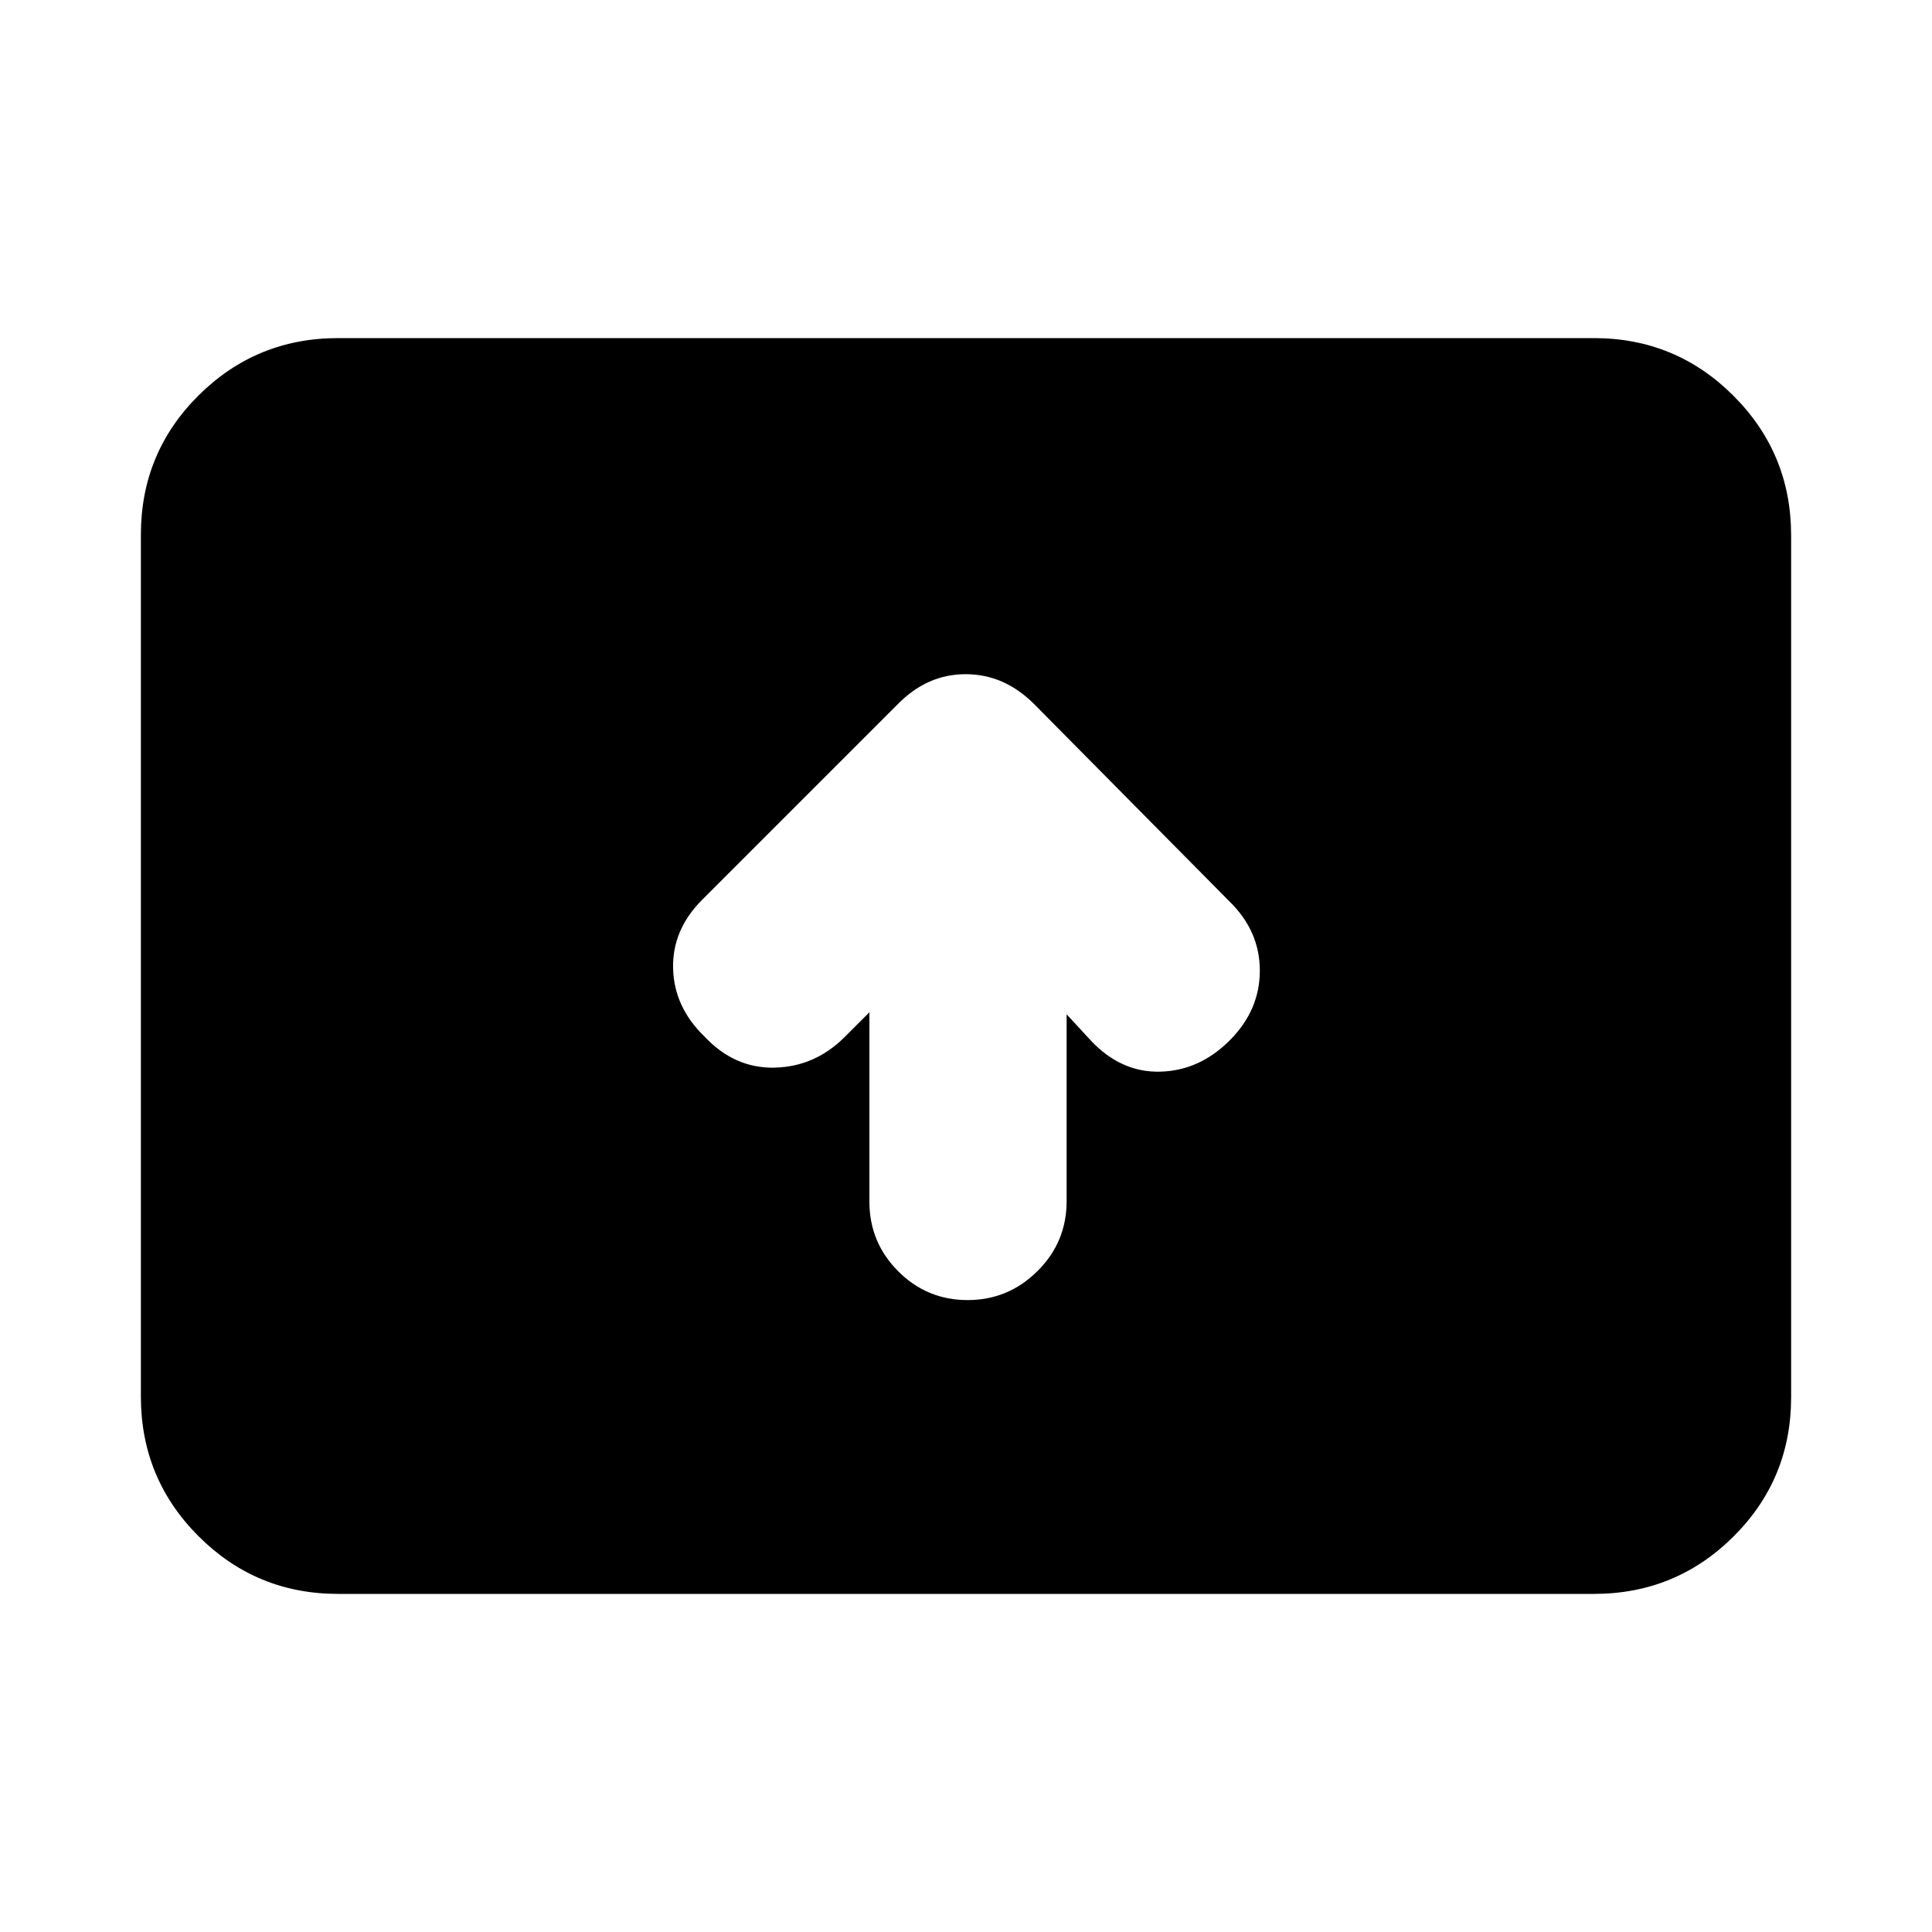 <svg xmlns="http://www.w3.org/2000/svg" height="20" viewBox="0 -960 960 960" width="20"><path d="M432-457v94.07q0 20.27 14.29 34.6Q460.58-314 480.79-314t34.71-14.39q14.5-14.39 14.5-34.75V-456l12 13q15 16 34.5 15.5T611-443q15-15 15-34.67 0-19.66-15-34.33l-97.14-98.14Q499-625 479.82-625T446-610l-97.14 97.14Q334-498 334.46-478.82q.46 19.18 15.54 33.82 15 16 35 15.5t34.72-15.22L432-457ZM168-168q-40.7 0-69.35-28.66Q70-225.32 70-266.04v-428.24Q70-735 98.65-763.5T168-792h624q40.7 0 69.35 28.66Q890-734.68 890-693.96v428.24q0 40.72-28.65 69.22T792-168H168Z"/></svg>